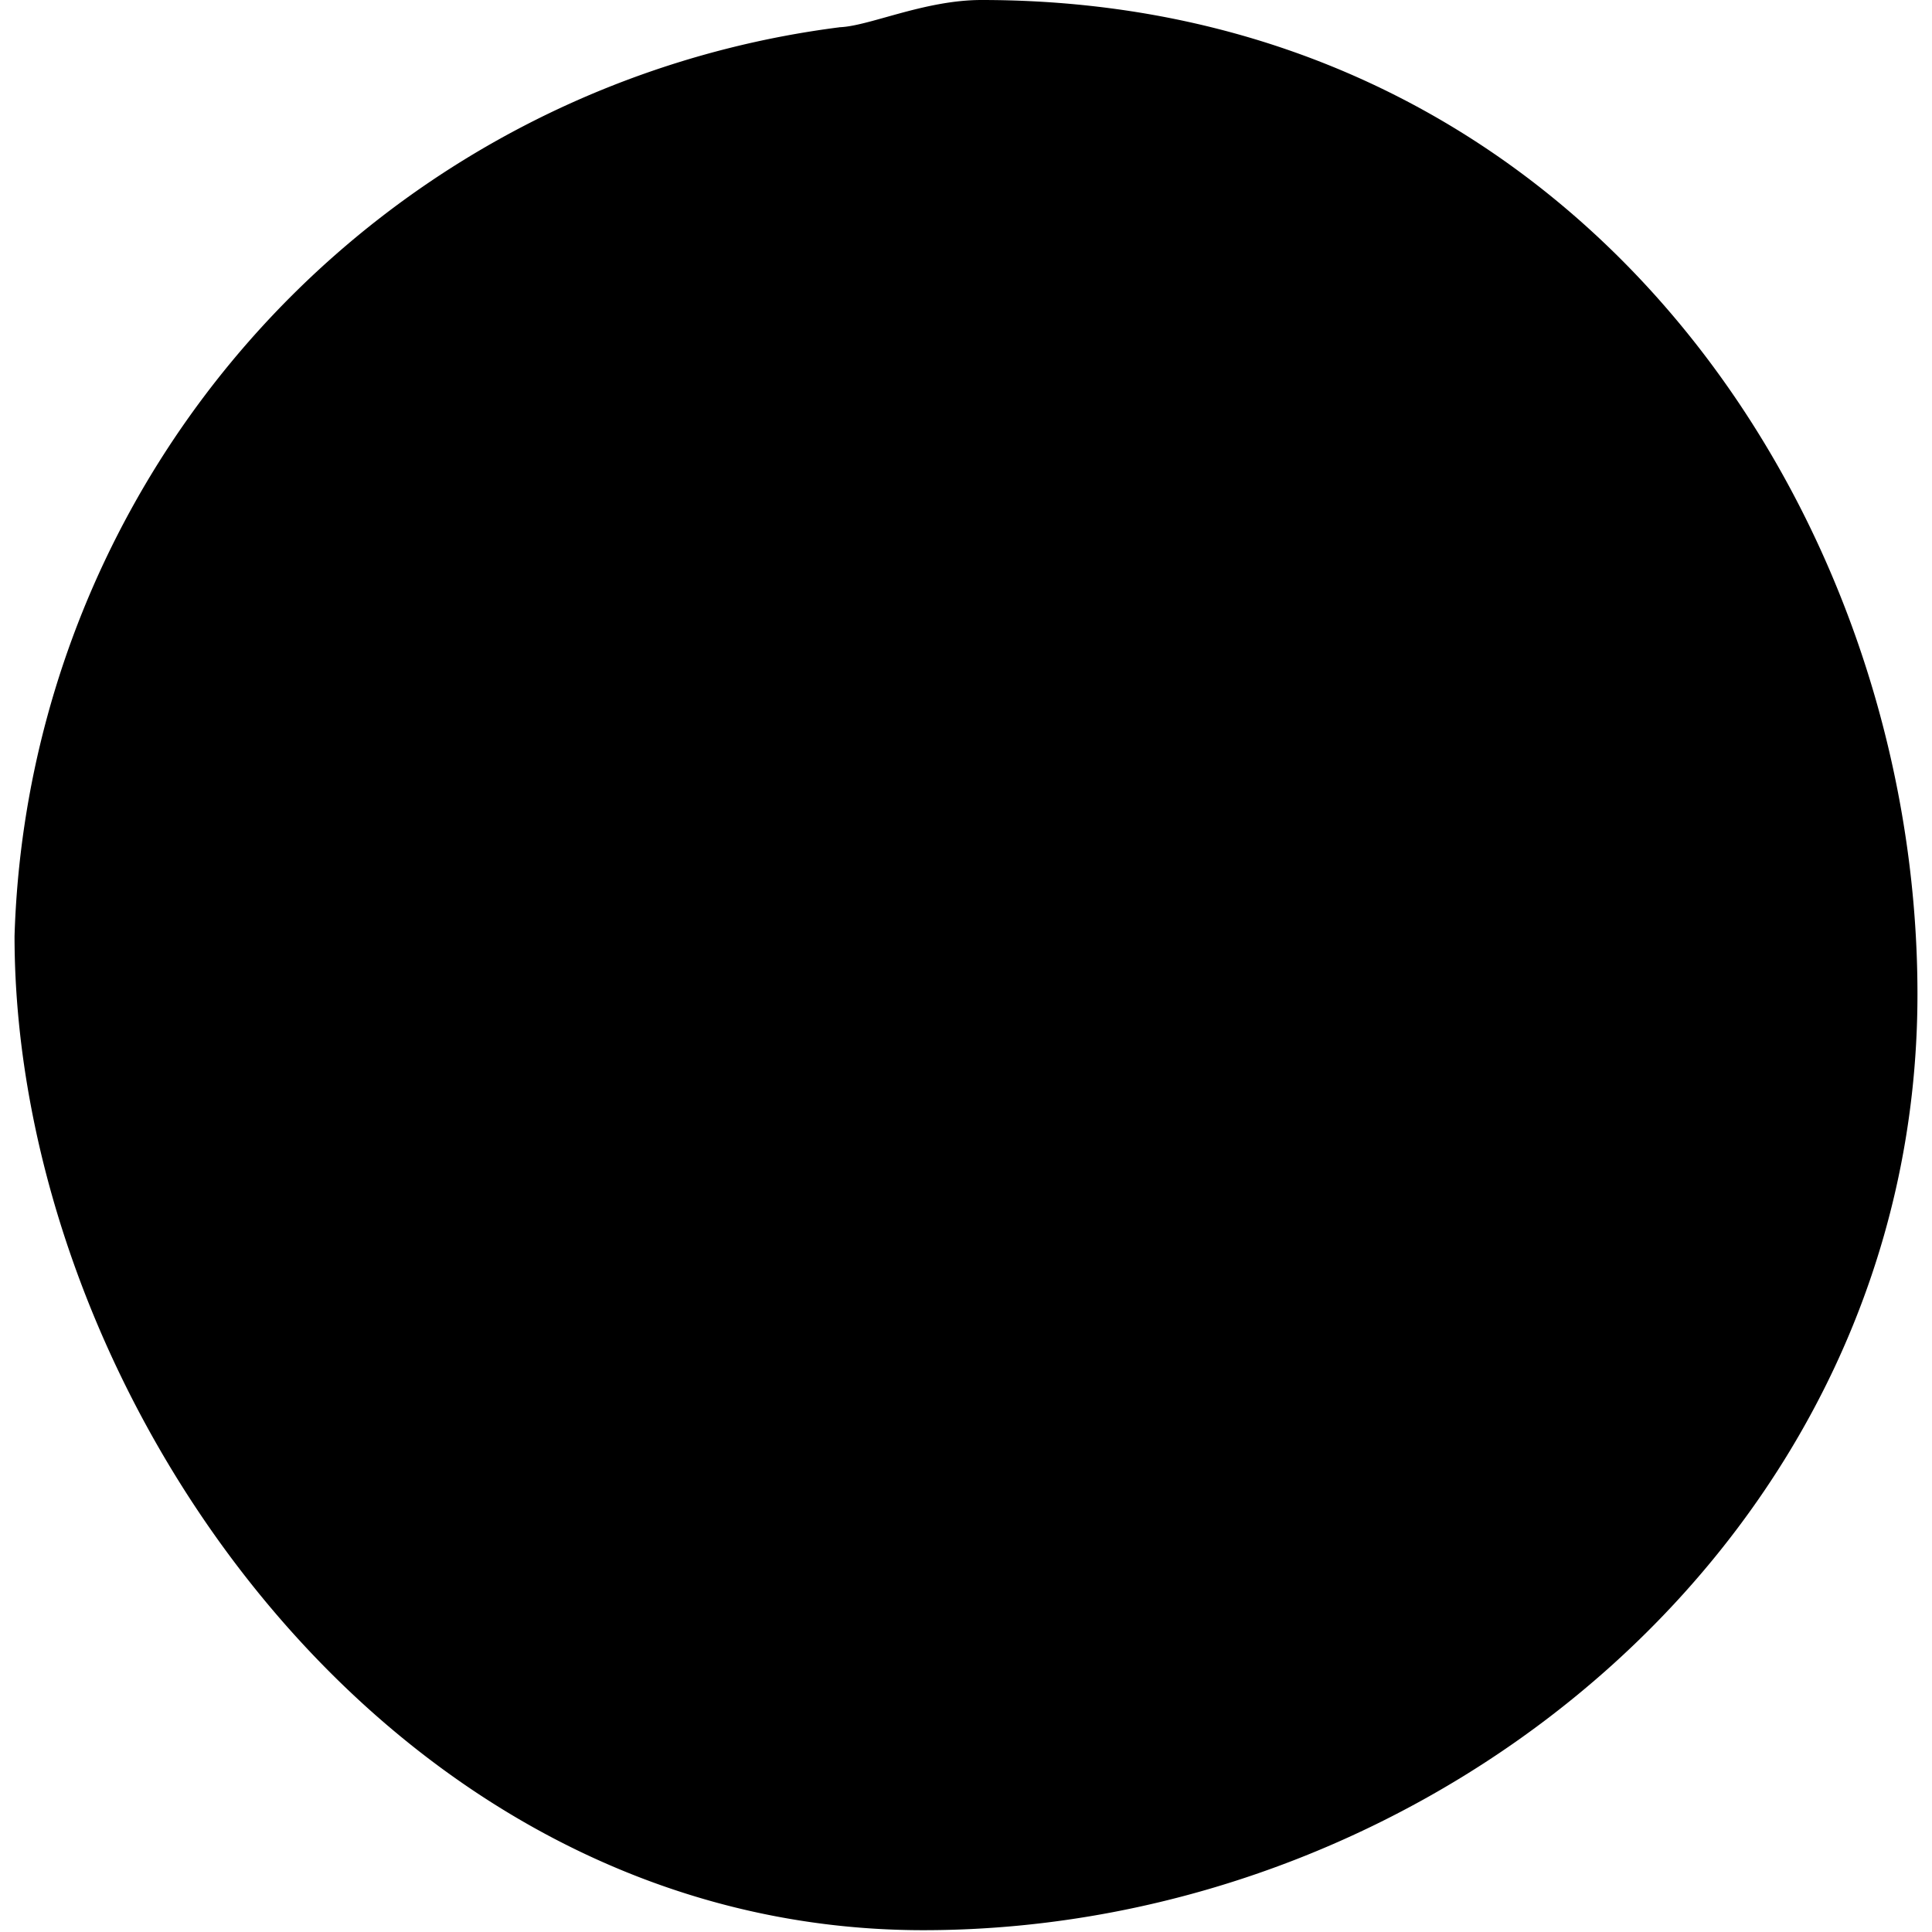 <svg xmlns="http://www.w3.org/2000/svg" xmlns:xlink="http://www.w3.org/1999/xlink" width="64" height="64" viewBox="0 0 1.047 1.063"><svg overflow="visible" x="-.859" y="2.953"><path style="stroke:none" d="M1.313-2.938a.52.52 0 0 0-.454.5c0 .25.204.547.5.547.282 0 .547-.218.547-.515 0-.266-.187-.547-.515-.547-.032 0-.063.015-.079.015zm0 0"/></svg></svg>